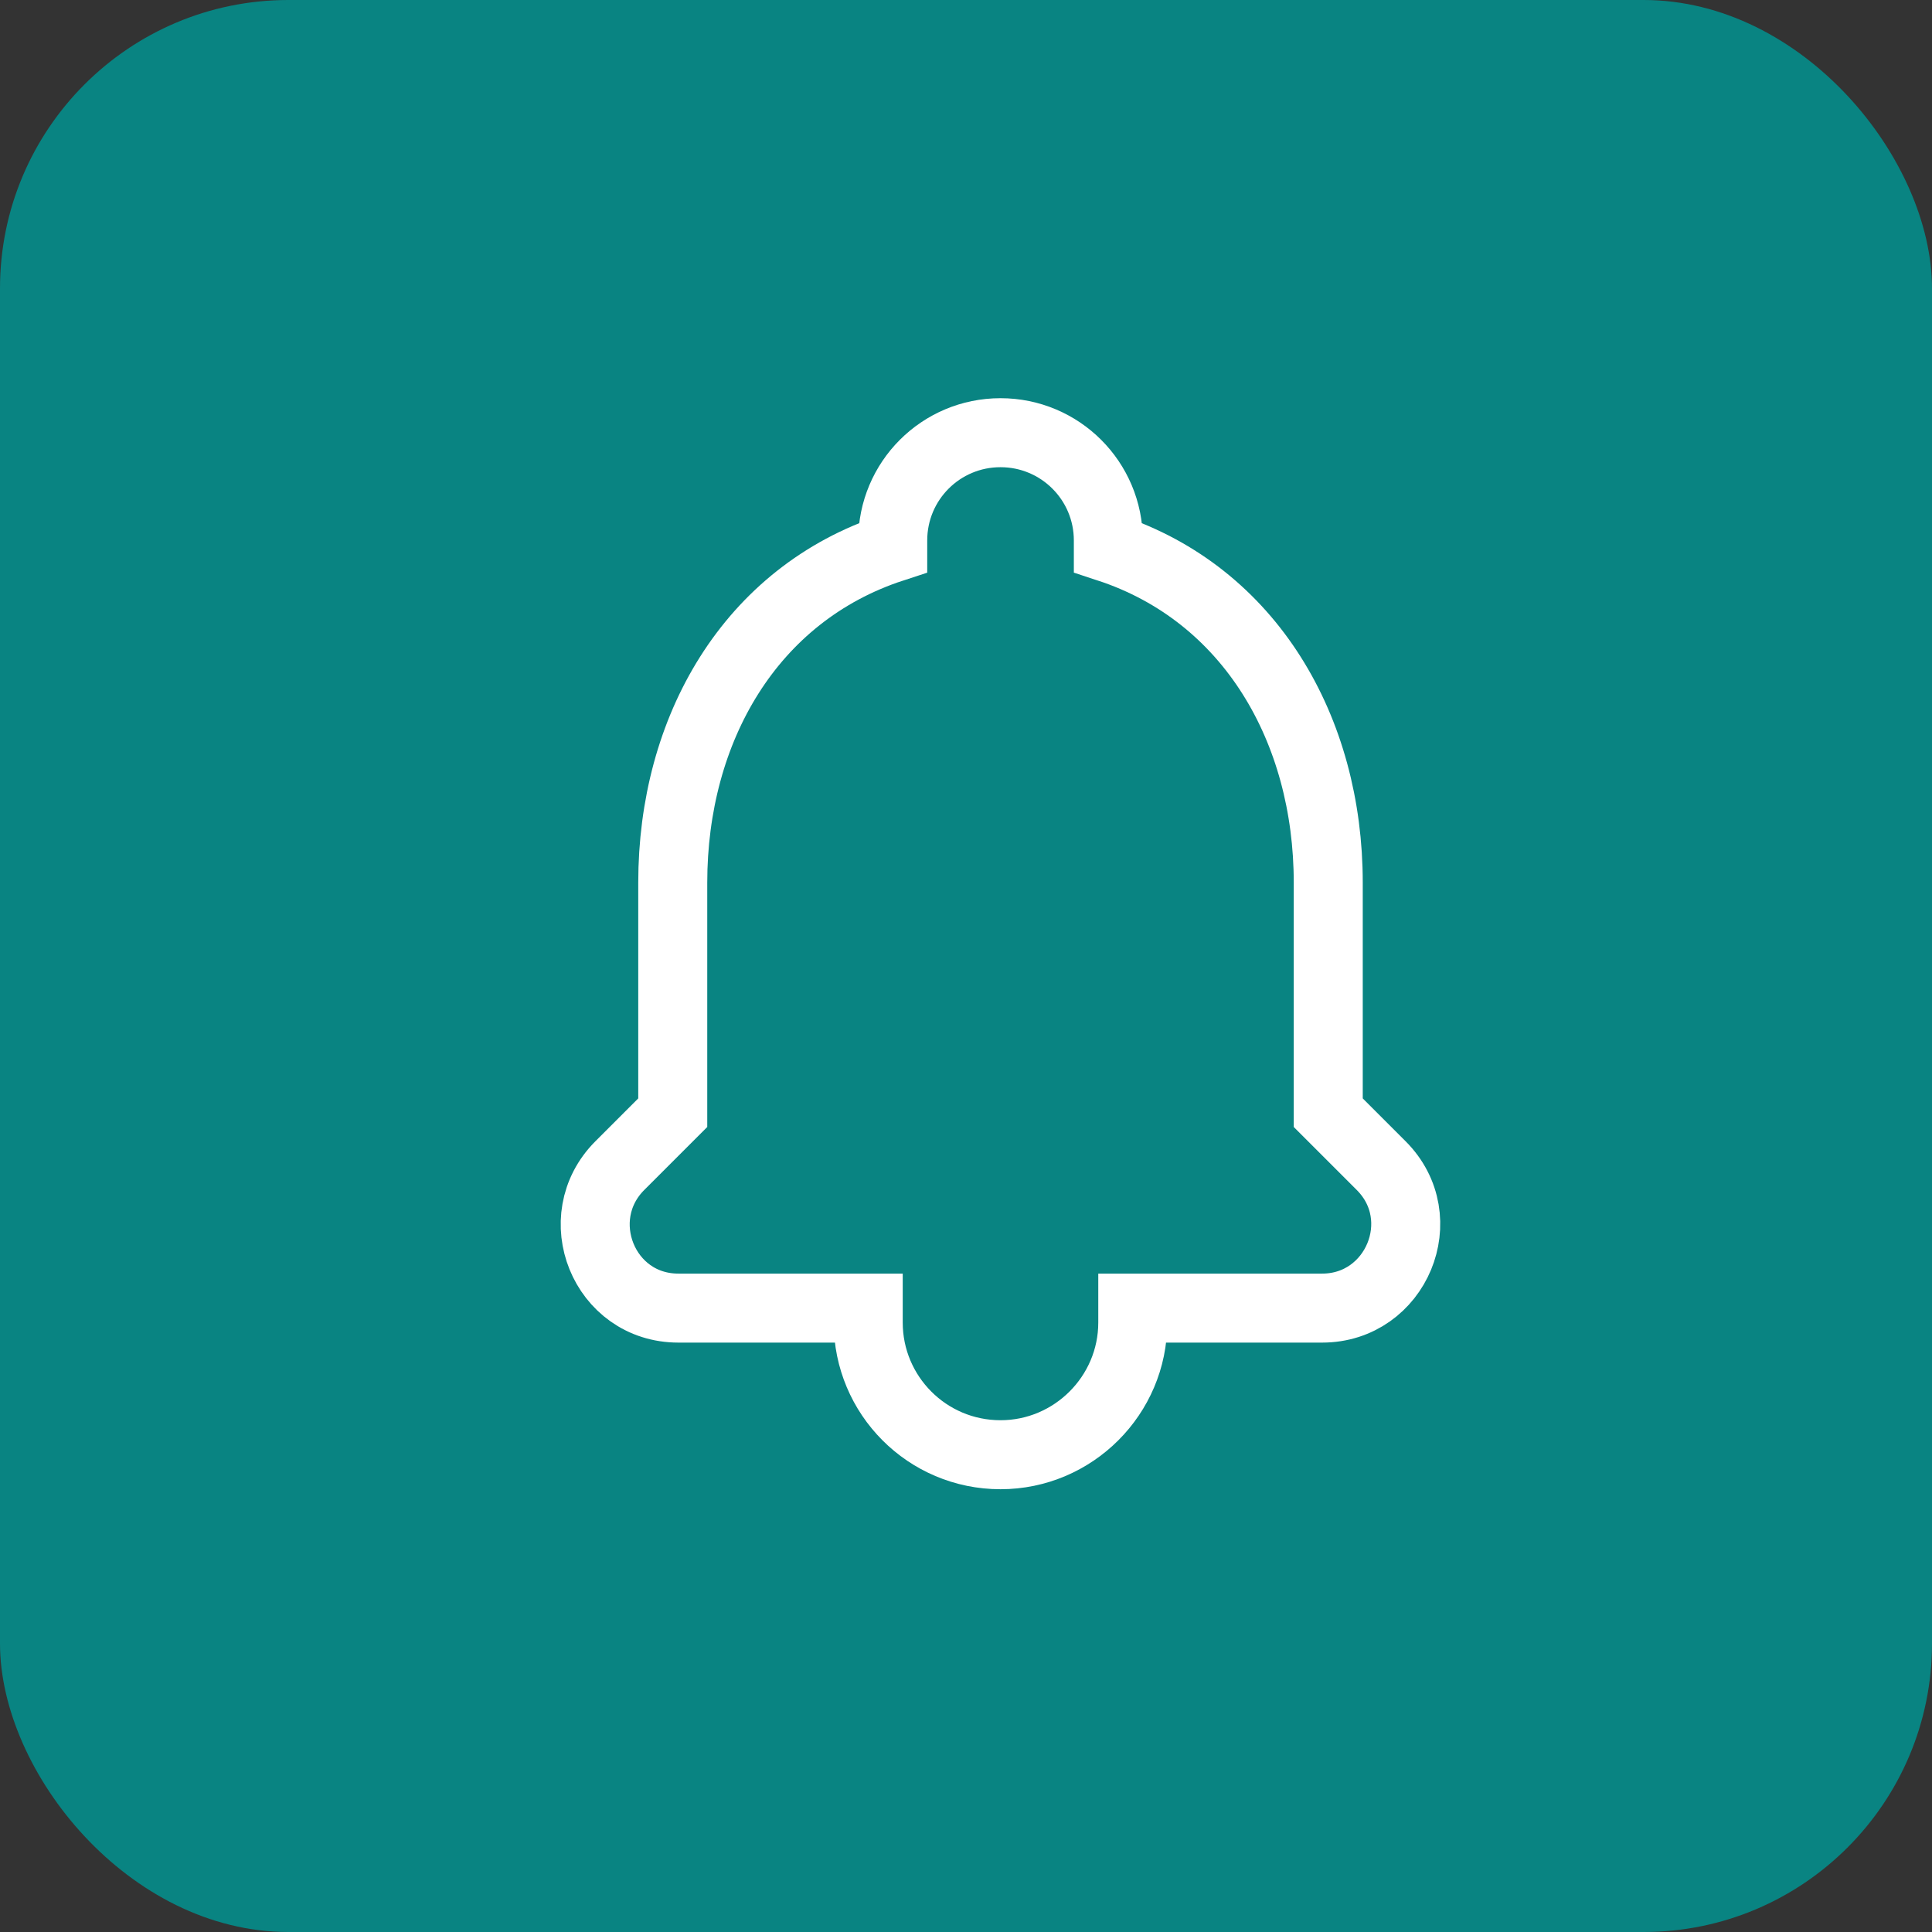 <svg width="28" height="28" viewBox="0 0 28 28" fill="none" xmlns="http://www.w3.org/2000/svg">
<rect x="0" y="0" width="28" height="28" fill="#333333" stroke="none"/>
<rect width="28" height="28" rx="4.18" fill="#098482"/>
<path d="M16.417 19.167V18.958H19.161C20.235 18.958 20.78 17.656 20.017 16.893L19.25 16.126V12.792C19.25 10.576 18.121 8.613 16.063 7.937V7.833C16.063 6.969 15.364 6.271 14.5 6.271C13.636 6.271 12.938 6.969 12.938 7.833V7.937C10.873 8.612 9.75 10.57 9.75 12.792V16.126L8.983 16.893C8.227 17.649 8.748 18.958 9.832 18.958H12.583V19.167C12.583 20.22 13.436 21.083 14.5 21.083C15.555 21.083 16.417 20.222 16.417 19.167Z" stroke="white"/>
</svg>

